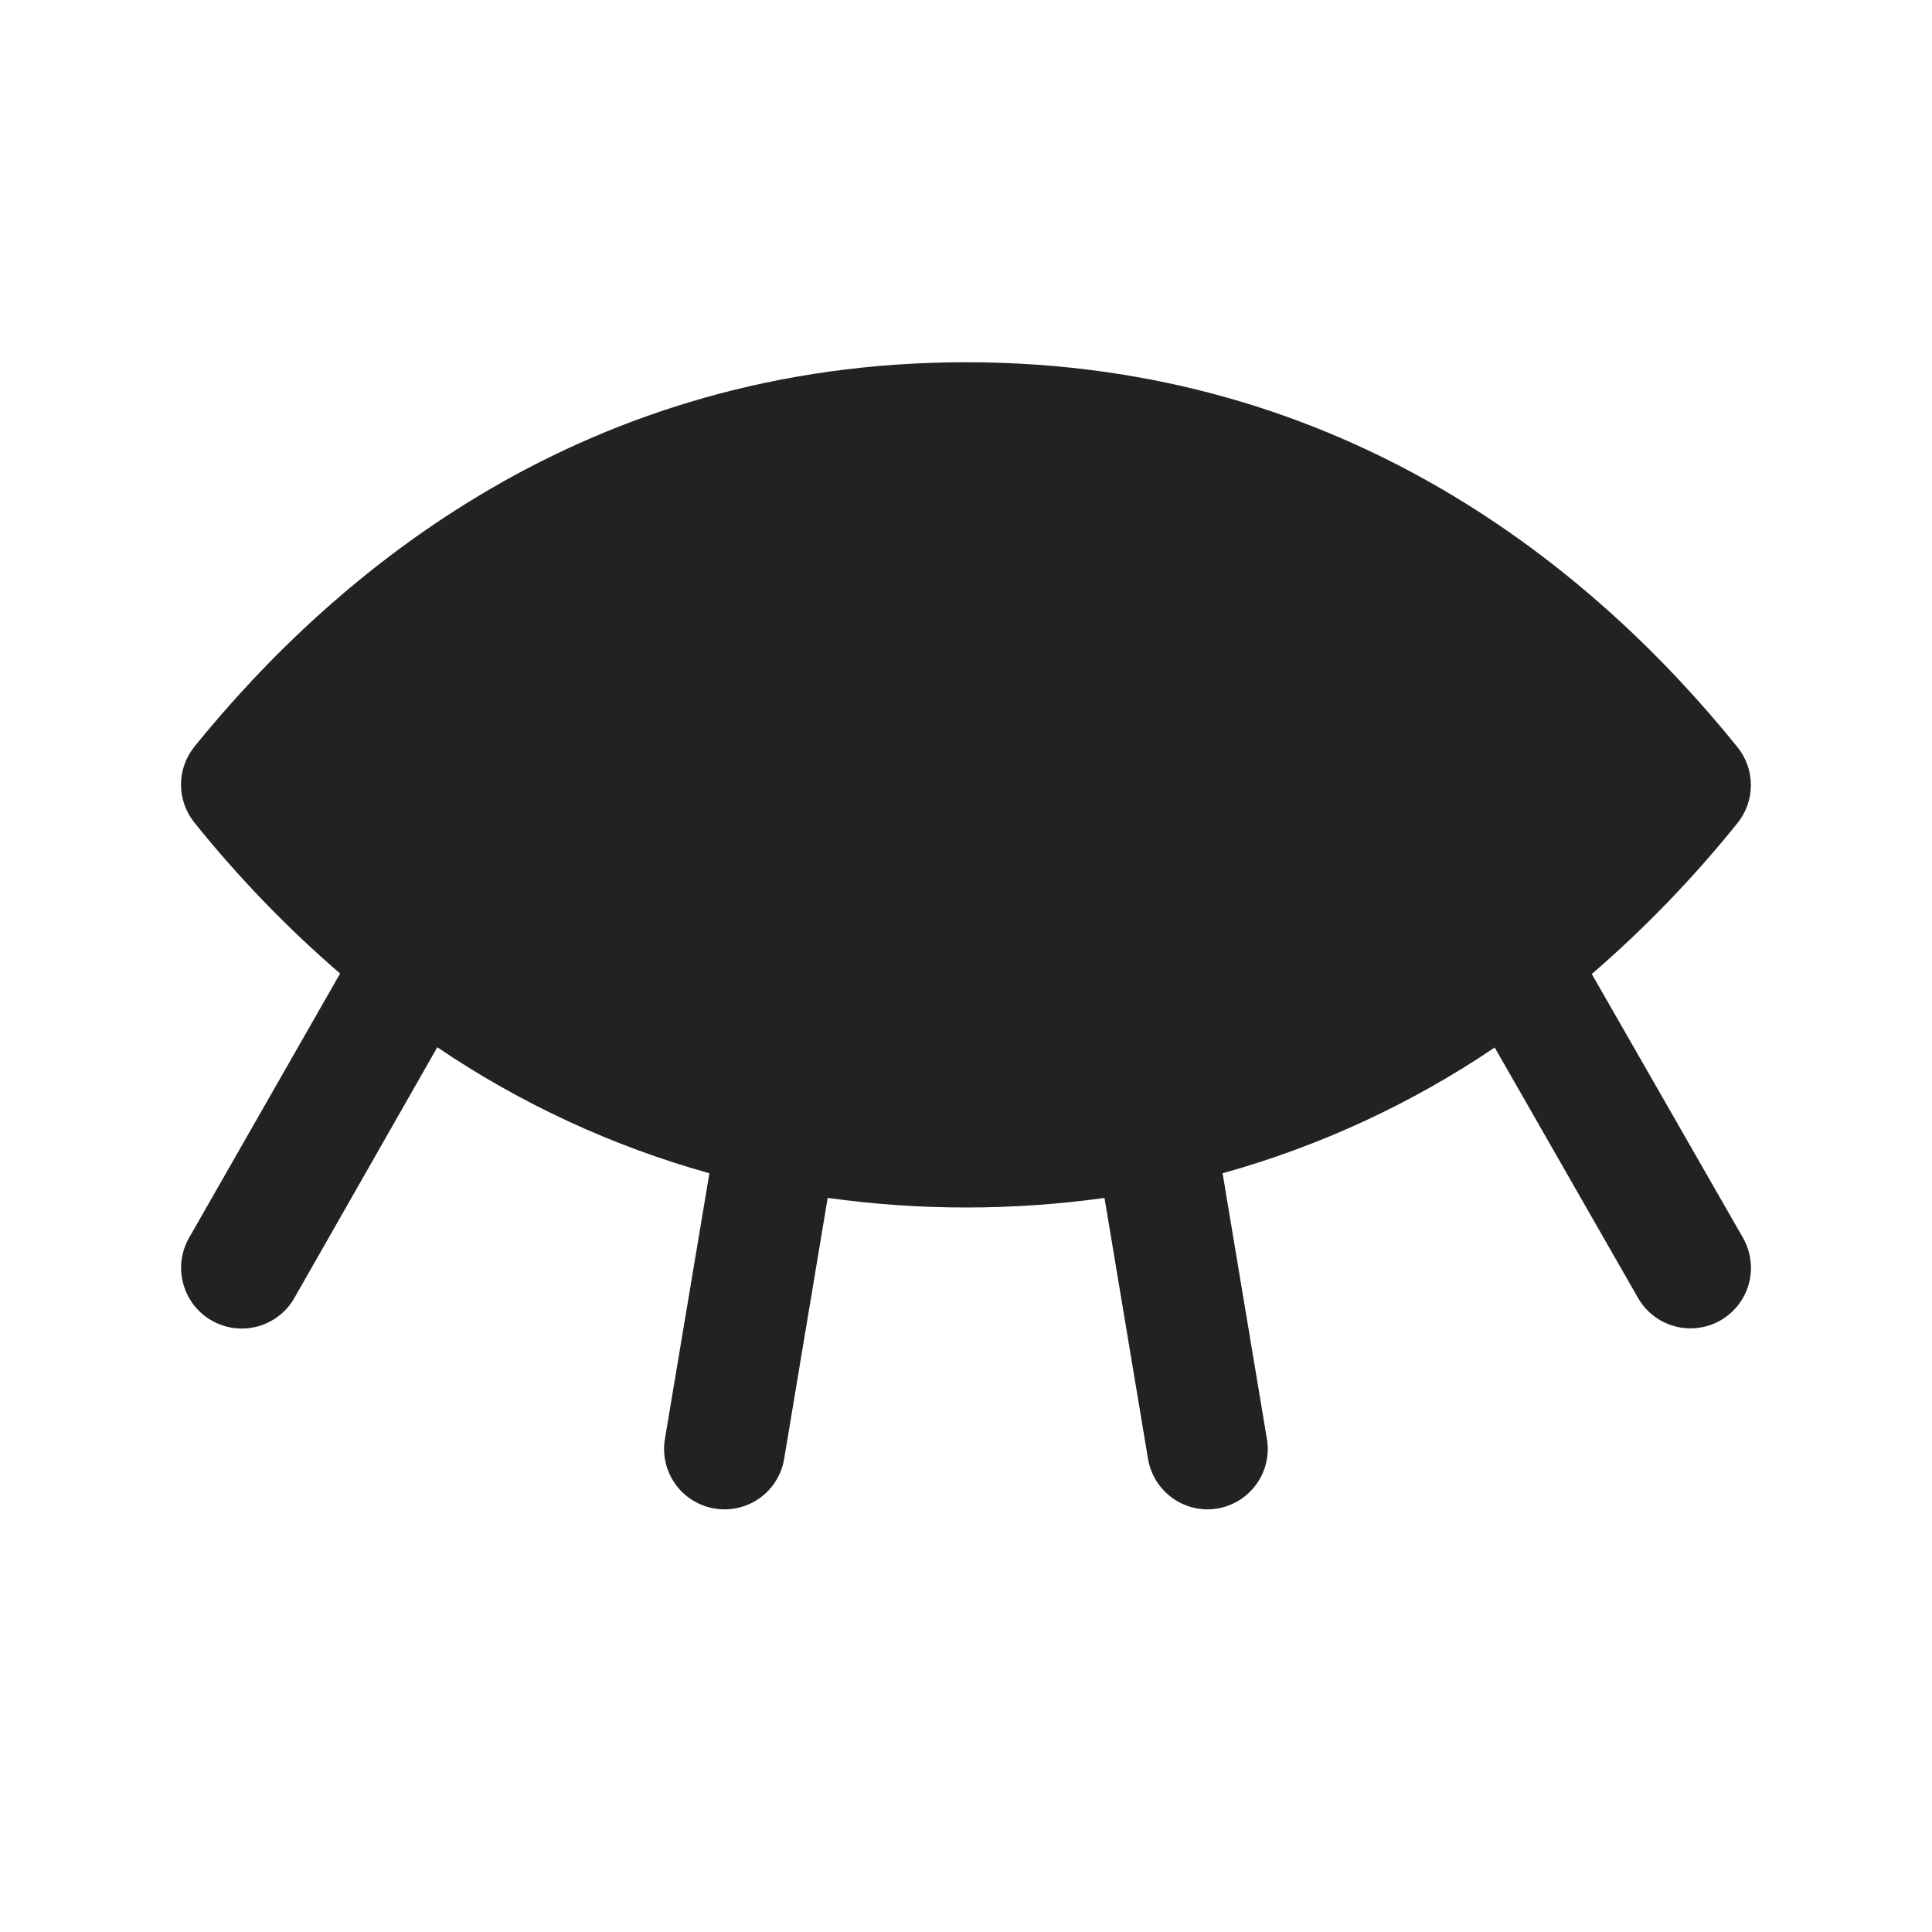 <svg width="32" height="32" viewBox="0 0 32 32" fill="none" xmlns="http://www.w3.org/2000/svg">
<path d="M28.868 20.5C29 20.73 29.036 21.004 28.967 21.26C28.898 21.517 28.73 21.735 28.5 21.868C28.386 21.934 28.26 21.976 28.13 21.993C27.999 22.01 27.867 22.002 27.739 21.967C27.483 21.898 27.264 21.73 27.132 21.5L24.757 17.35C23.377 18.283 21.855 18.986 20.25 19.433L20.984 23.835C21.006 23.965 21.002 24.097 20.972 24.225C20.942 24.353 20.888 24.474 20.811 24.581C20.735 24.688 20.638 24.779 20.527 24.848C20.415 24.918 20.291 24.965 20.162 24.986C20.108 24.995 20.055 25 20 25C19.764 25 19.535 24.915 19.355 24.762C19.174 24.609 19.054 24.397 19.015 24.164L18.294 19.841C16.773 20.053 15.23 20.053 13.709 19.841L12.988 24.164C12.949 24.398 12.829 24.61 12.648 24.763C12.467 24.916 12.237 25 12 25C11.945 25 11.89 24.995 11.835 24.986C11.706 24.965 11.582 24.918 11.47 24.848C11.359 24.779 11.262 24.688 11.186 24.581C11.109 24.474 11.055 24.353 11.025 24.225C10.995 24.097 10.991 23.965 11.013 23.835L11.75 19.433C10.145 18.985 8.623 18.281 7.243 17.346L4.875 21.5C4.743 21.731 4.524 21.9 4.267 21.97C4.01 22.039 3.735 22.004 3.504 21.871C3.273 21.739 3.104 21.52 3.035 21.262C2.965 21.005 3 20.731 3.133 20.5L5.633 16.125C4.755 15.367 3.947 14.53 3.22 13.625C3.077 13.447 2.998 13.225 2.998 12.996C2.998 12.767 3.077 12.546 3.22 12.367C5.57 9.465 9.694 6 16 6C22.307 6 26.43 9.465 28.778 12.375C28.922 12.553 29 12.775 29 13.004C29 13.233 28.922 13.454 28.778 13.633C28.051 14.537 27.244 15.374 26.365 16.133L28.868 20.5Z" fill="#222222"/>
</svg>
